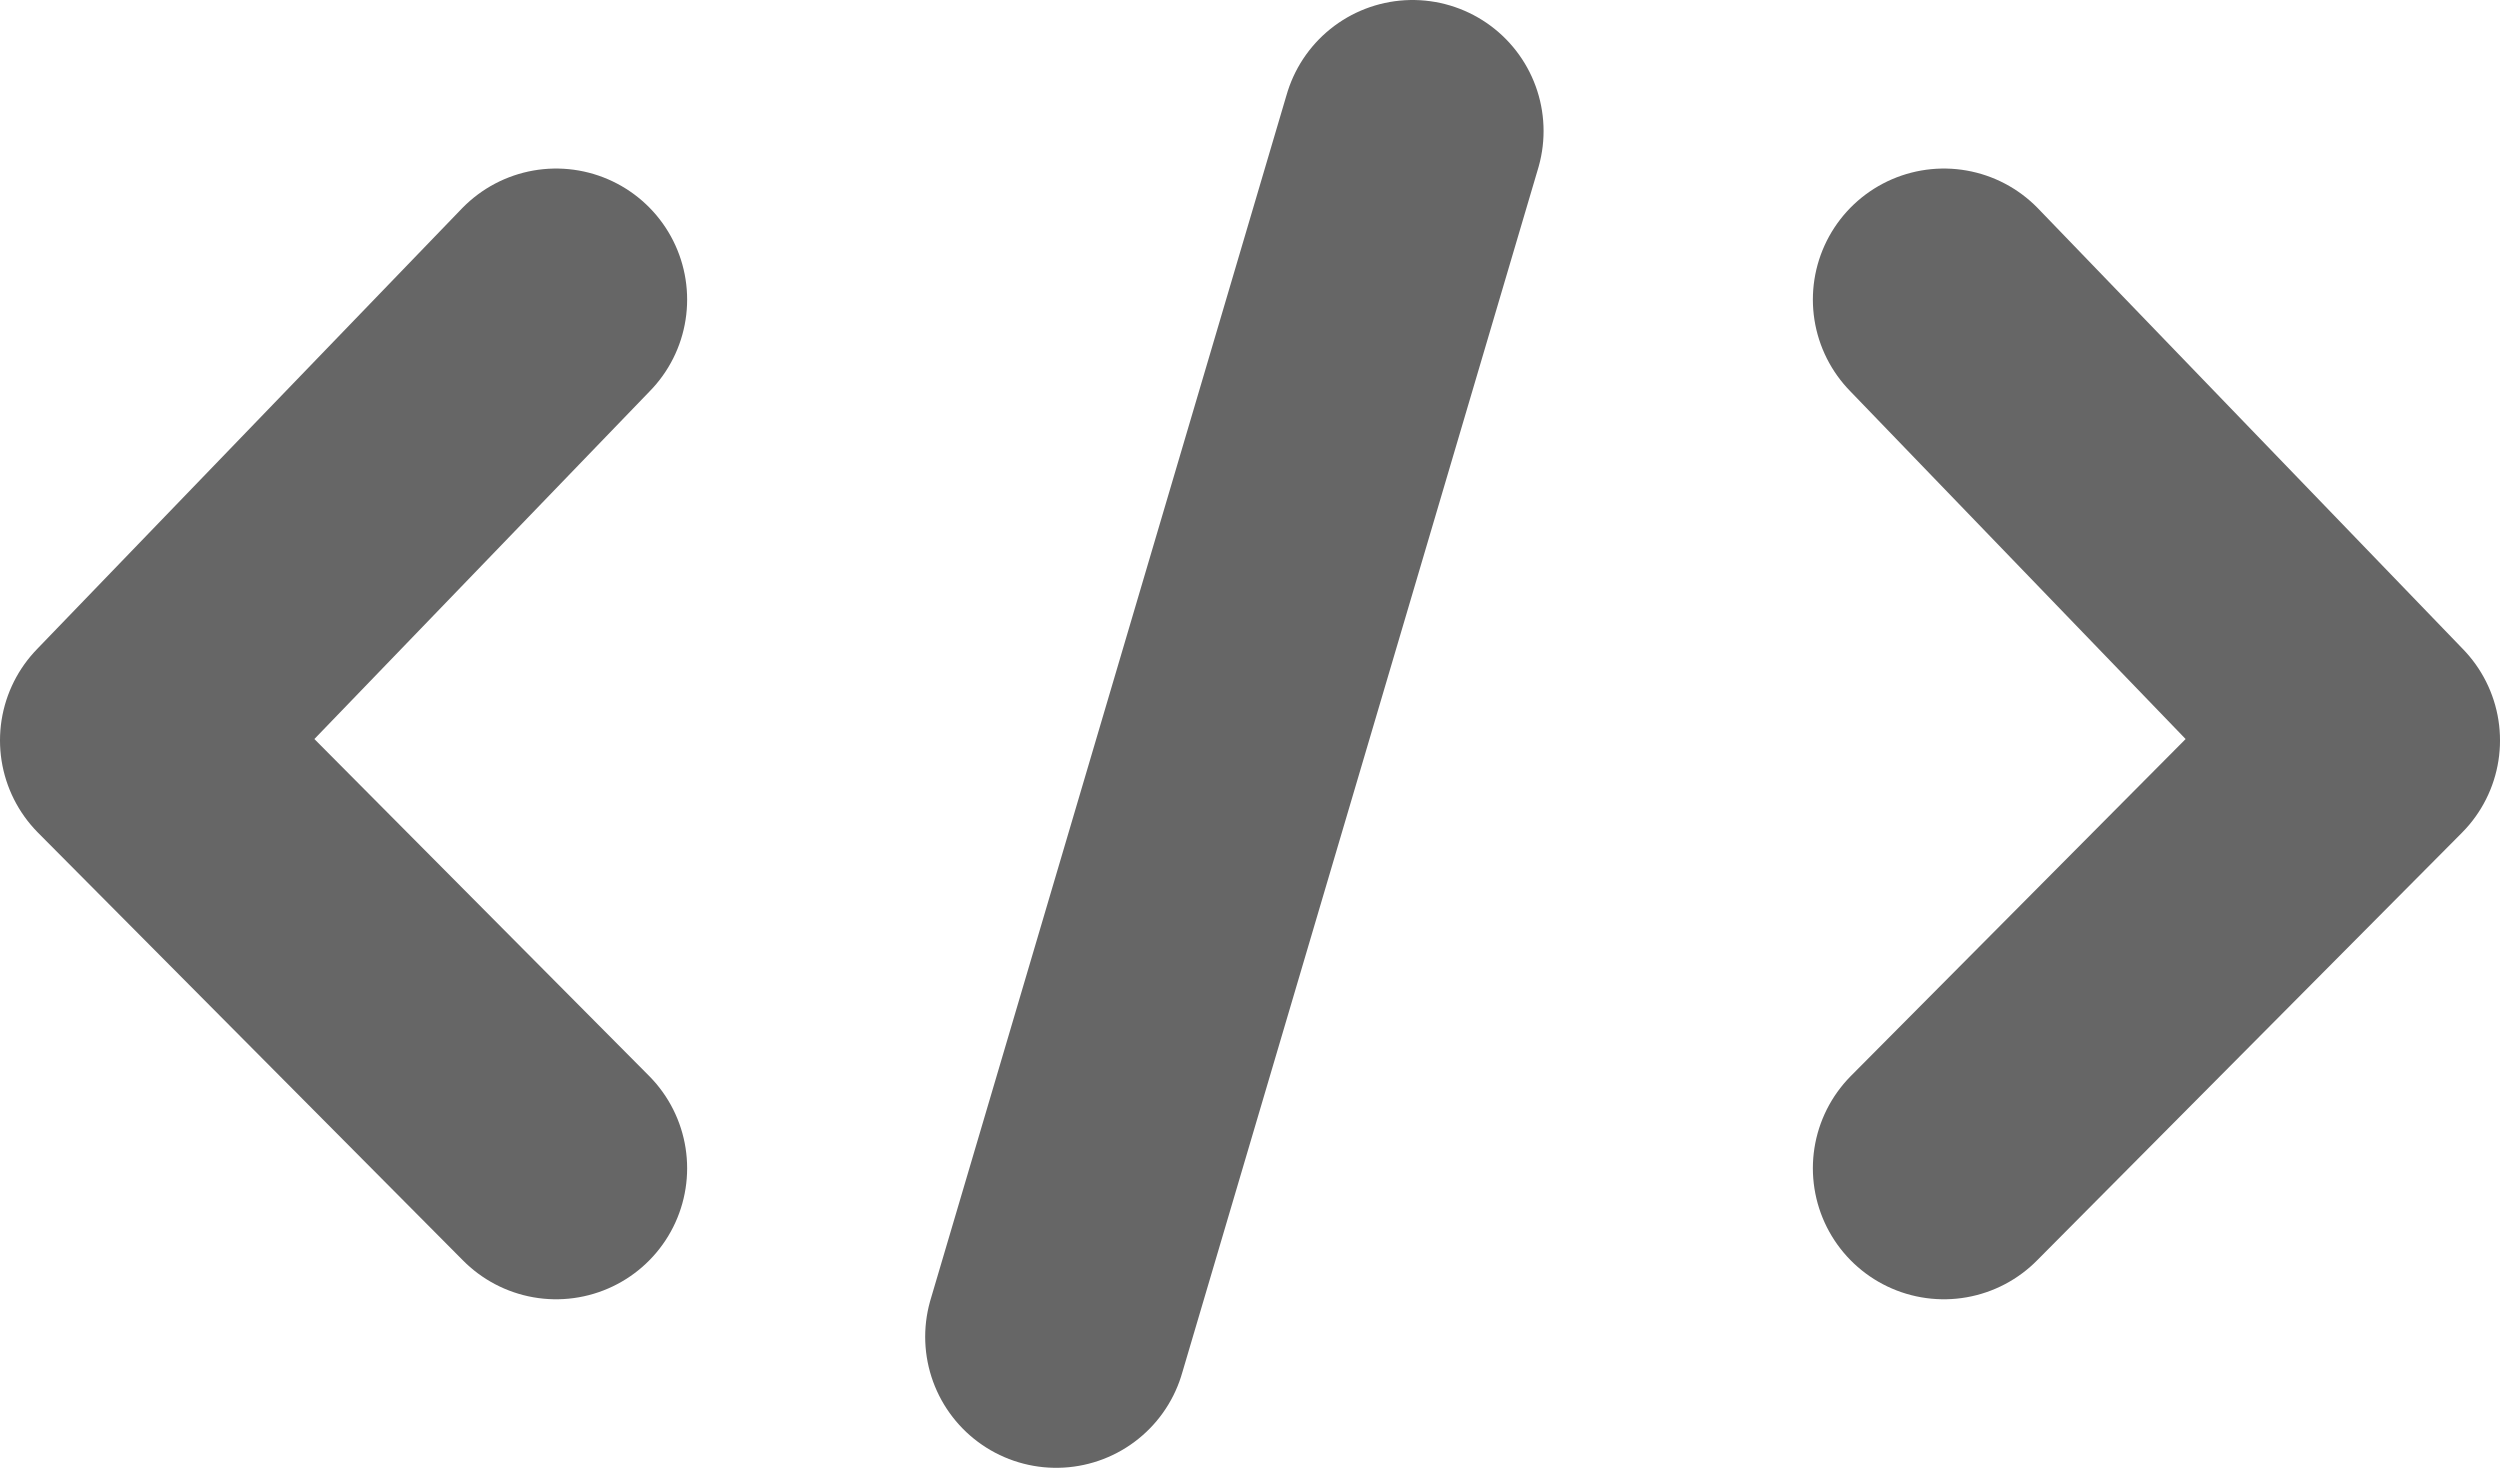 <?xml version="1.0" encoding="UTF-8" standalone="no"?>
<svg
   height="504.08"
   width="858.556"
   viewBox="0 0 858.556 504.08"
   version="1.1"
   id="svg1"
   sodipodi:docname="iframe.svg"
   inkscape:version="1.4 (86a8ad7, 2024-10-11)"
   xmlns:inkscape="http://www.inkscape.org/namespaces/inkscape"
   xmlns:sodipodi="http://sodipodi.sourceforge.net/DTD/sodipodi-0.dtd"
   xmlns="http://www.w3.org/2000/svg"
   xmlns:svg="http://www.w3.org/2000/svg">
  <defs
     id="defs1" />
  <sodipodi:namedview
     id="namedview1"
     pagecolor="#505050"
     bordercolor="#eeeeee"
     borderopacity="1"
     inkscape:showpageshadow="0"
     inkscape:pageopacity="0"
     inkscape:pagecheckerboard="0"
     inkscape:deskcolor="#d1d1d1"
     inkscape:zoom="1.815"
     inkscape:cx="429.2011"
     inkscape:cy="252.06612"
     inkscape:window-width="3840"
     inkscape:window-height="2054"
     inkscape:window-x="-11"
     inkscape:window-y="-11"
     inkscape:window-maximized="1"
     inkscape:current-layer="svg1" />
  <path
     d="M 190.978,102.88 44.998,254.27 190.978,401.2 m 476.6,-298.32 145.98,151.39 -145.98,146.93 M 485.098,45 362.728,459.08"
     style="fill:none;stroke:#666666;stroke-width:90;stroke-linecap:round;stroke-linejoin:round;stroke-miterlimit:10"
     id="path1" />
</svg>
